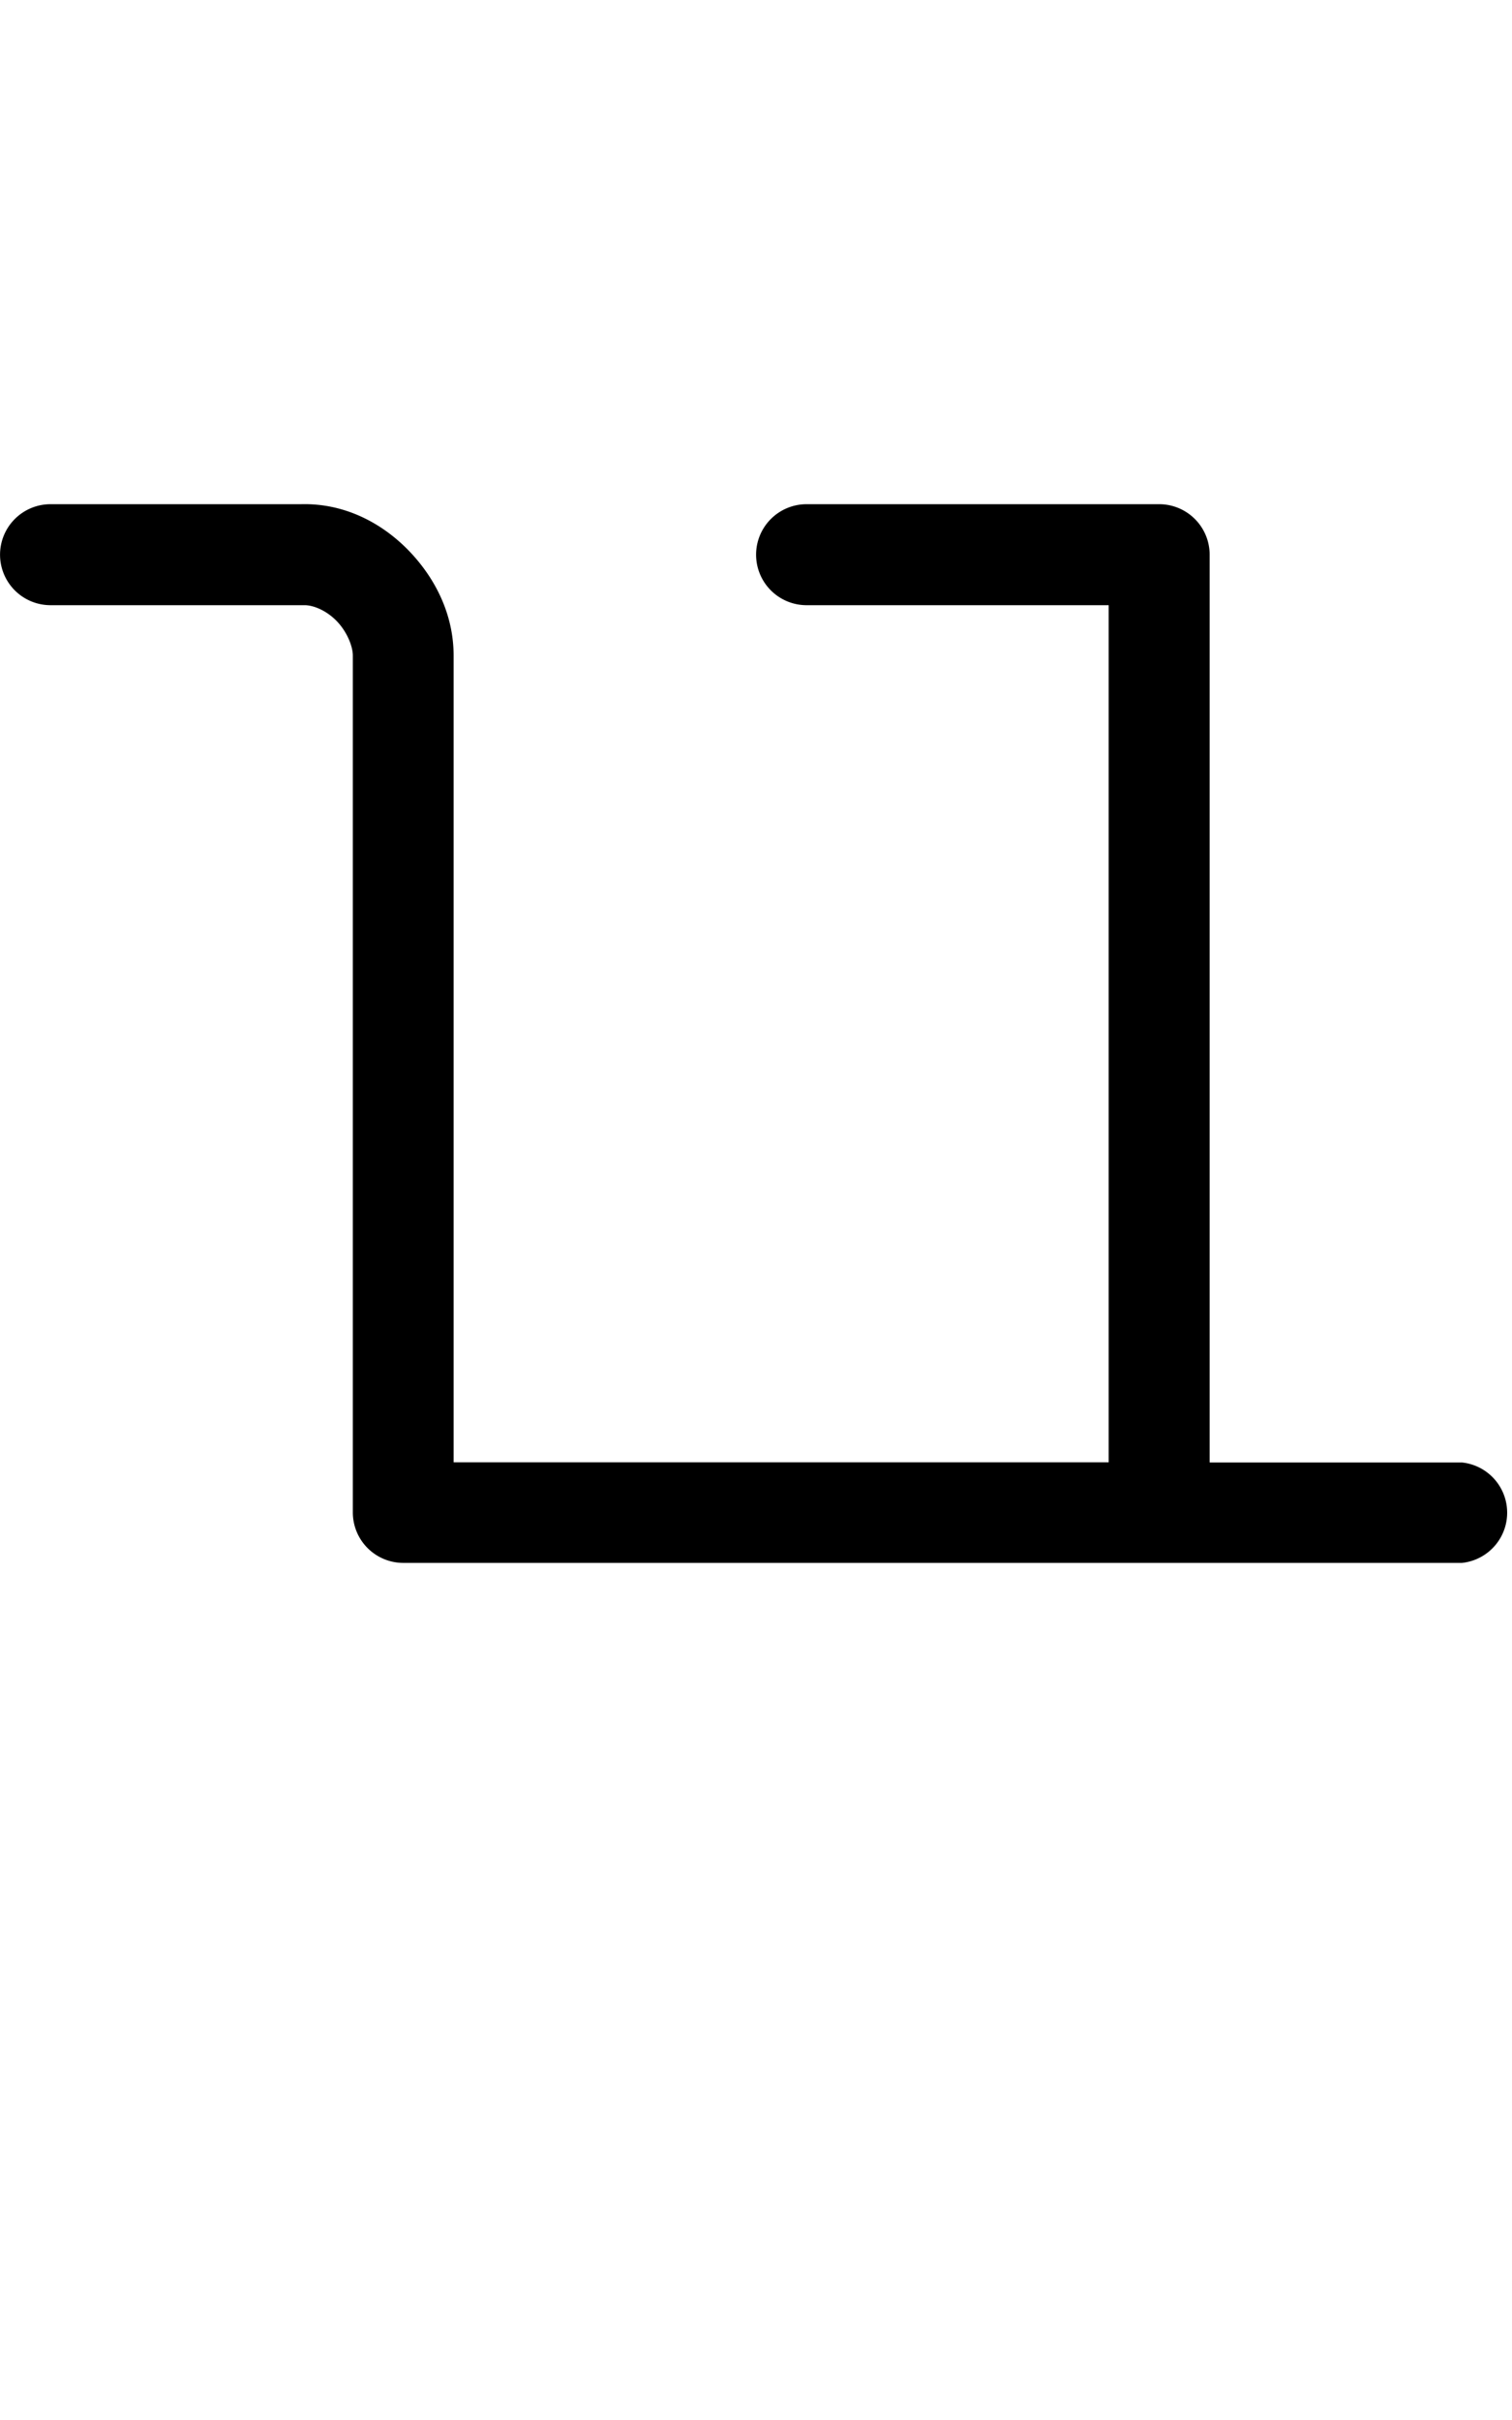 <?xml version="1.0" encoding="UTF-8" standalone="no"?>
<!-- Created with Inkscape (http://www.inkscape.org/) -->

<svg
   width="30"
   height="48"
   viewBox="0 0 7.937 12.7"
   version="1.1"
   id="svg5"
   sodipodi:docname="u.svg"
   inkscape:version="1.1.1 (3bf5ae0d25, 2021-09-20)"
   xmlns:inkscape="http://www.inkscape.org/namespaces/inkscape"
   xmlns:sodipodi="http://sodipodi.sourceforge.net/DTD/sodipodi-0.dtd"
   xmlns="http://www.w3.org/2000/svg"
   xmlns:svg="http://www.w3.org/2000/svg">
  <sodipodi:namedview
     id="namedview7"
     pagecolor="#ffffff"
     bordercolor="#666666"
     borderopacity="1.0"
     inkscape:pageshadow="2"
     inkscape:pageopacity="0.0"
     inkscape:pagecheckerboard="0"
     inkscape:document-units="px"
     showgrid="true"
     units="px"
     showguides="true"
     inkscape:guide-bbox="true"
     inkscape:zoom="22.627417"
     inkscape:cx="10.098369"
     inkscape:cy="15.711029"
     inkscape:window-width="1889"
     inkscape:window-height="1058"
     inkscape:window-x="31"
     inkscape:window-y="0"
     inkscape:window-maximized="1"
     inkscape:current-layer="layer1">
    <sodipodi:guide
       position="0.265,12.435"
       orientation="0,1"
       id="guide824"
       inkscape:label=""
       inkscape:locked="false"
       inkscape:color="rgb(0,0,255)" />
    <sodipodi:guide
       position="0.265,12.435"
       orientation="-1,0"
       id="guide826"
       inkscape:label=""
       inkscape:locked="false"
       inkscape:color="rgb(0,0,255)" />
    <sodipodi:guide
       position="0.265,4.763"
       orientation="0,1"
       id="guide828"
       inkscape:label=""
       inkscape:locked="false"
       inkscape:color="rgb(0,0,255)" />
    <inkscape:grid
       type="xygrid"
       id="grid906" />
    <sodipodi:guide
       position="0.265,2.381"
       orientation="0,-1"
       id="guide908" />
    <sodipodi:guide
       position="0.265,9.79"
       orientation="0,-1"
       id="guide910" />
    <sodipodi:guide
       position="0.265,7.938"
       orientation="0,-1"
       id="guide1037" />
  </sodipodi:namedview>
  <defs
     id="defs2" />
  <g
     inkscape:label="Layer 1"
     inkscape:groupmode="layer"
     id="layer1">
    <path
       style="color:#000000;fill:#000000;stroke-linecap:round;stroke-linejoin:round;-inkscape-stroke:none"
       d="M 0.264,2.646 A 0.265,0.265 0 0 0 0,2.91 0.265,0.265 0 0 0 0.264,3.176 H 1.588 a 0.265,0.265 0 0 0 0.008,0 c 0.045,-0.001 0.114,0.025 0.17,0.082 0.056,0.057 0.086,0.135 0.086,0.182 V 7.938 a 0.265,0.265 0 0 0 0.266,0.264 h 3.969 1.588 a 0.265,0.265 0 0 0 0,-0.527 H 6.35 V 2.91 A 0.265,0.265 0 0 0 6.086,2.646 H 4.232 A 0.265,0.265 0 0 0 3.969,2.91 0.265,0.265 0 0 0 4.232,3.176 H 5.82 V 7.674 H 2.381 v -4.234 c 0,-0.218 -0.098,-0.409 -0.238,-0.553 C 2.002,2.743 1.807,2.64 1.58,2.646 Z"
       id="path31761" />
  </g>
</svg>
